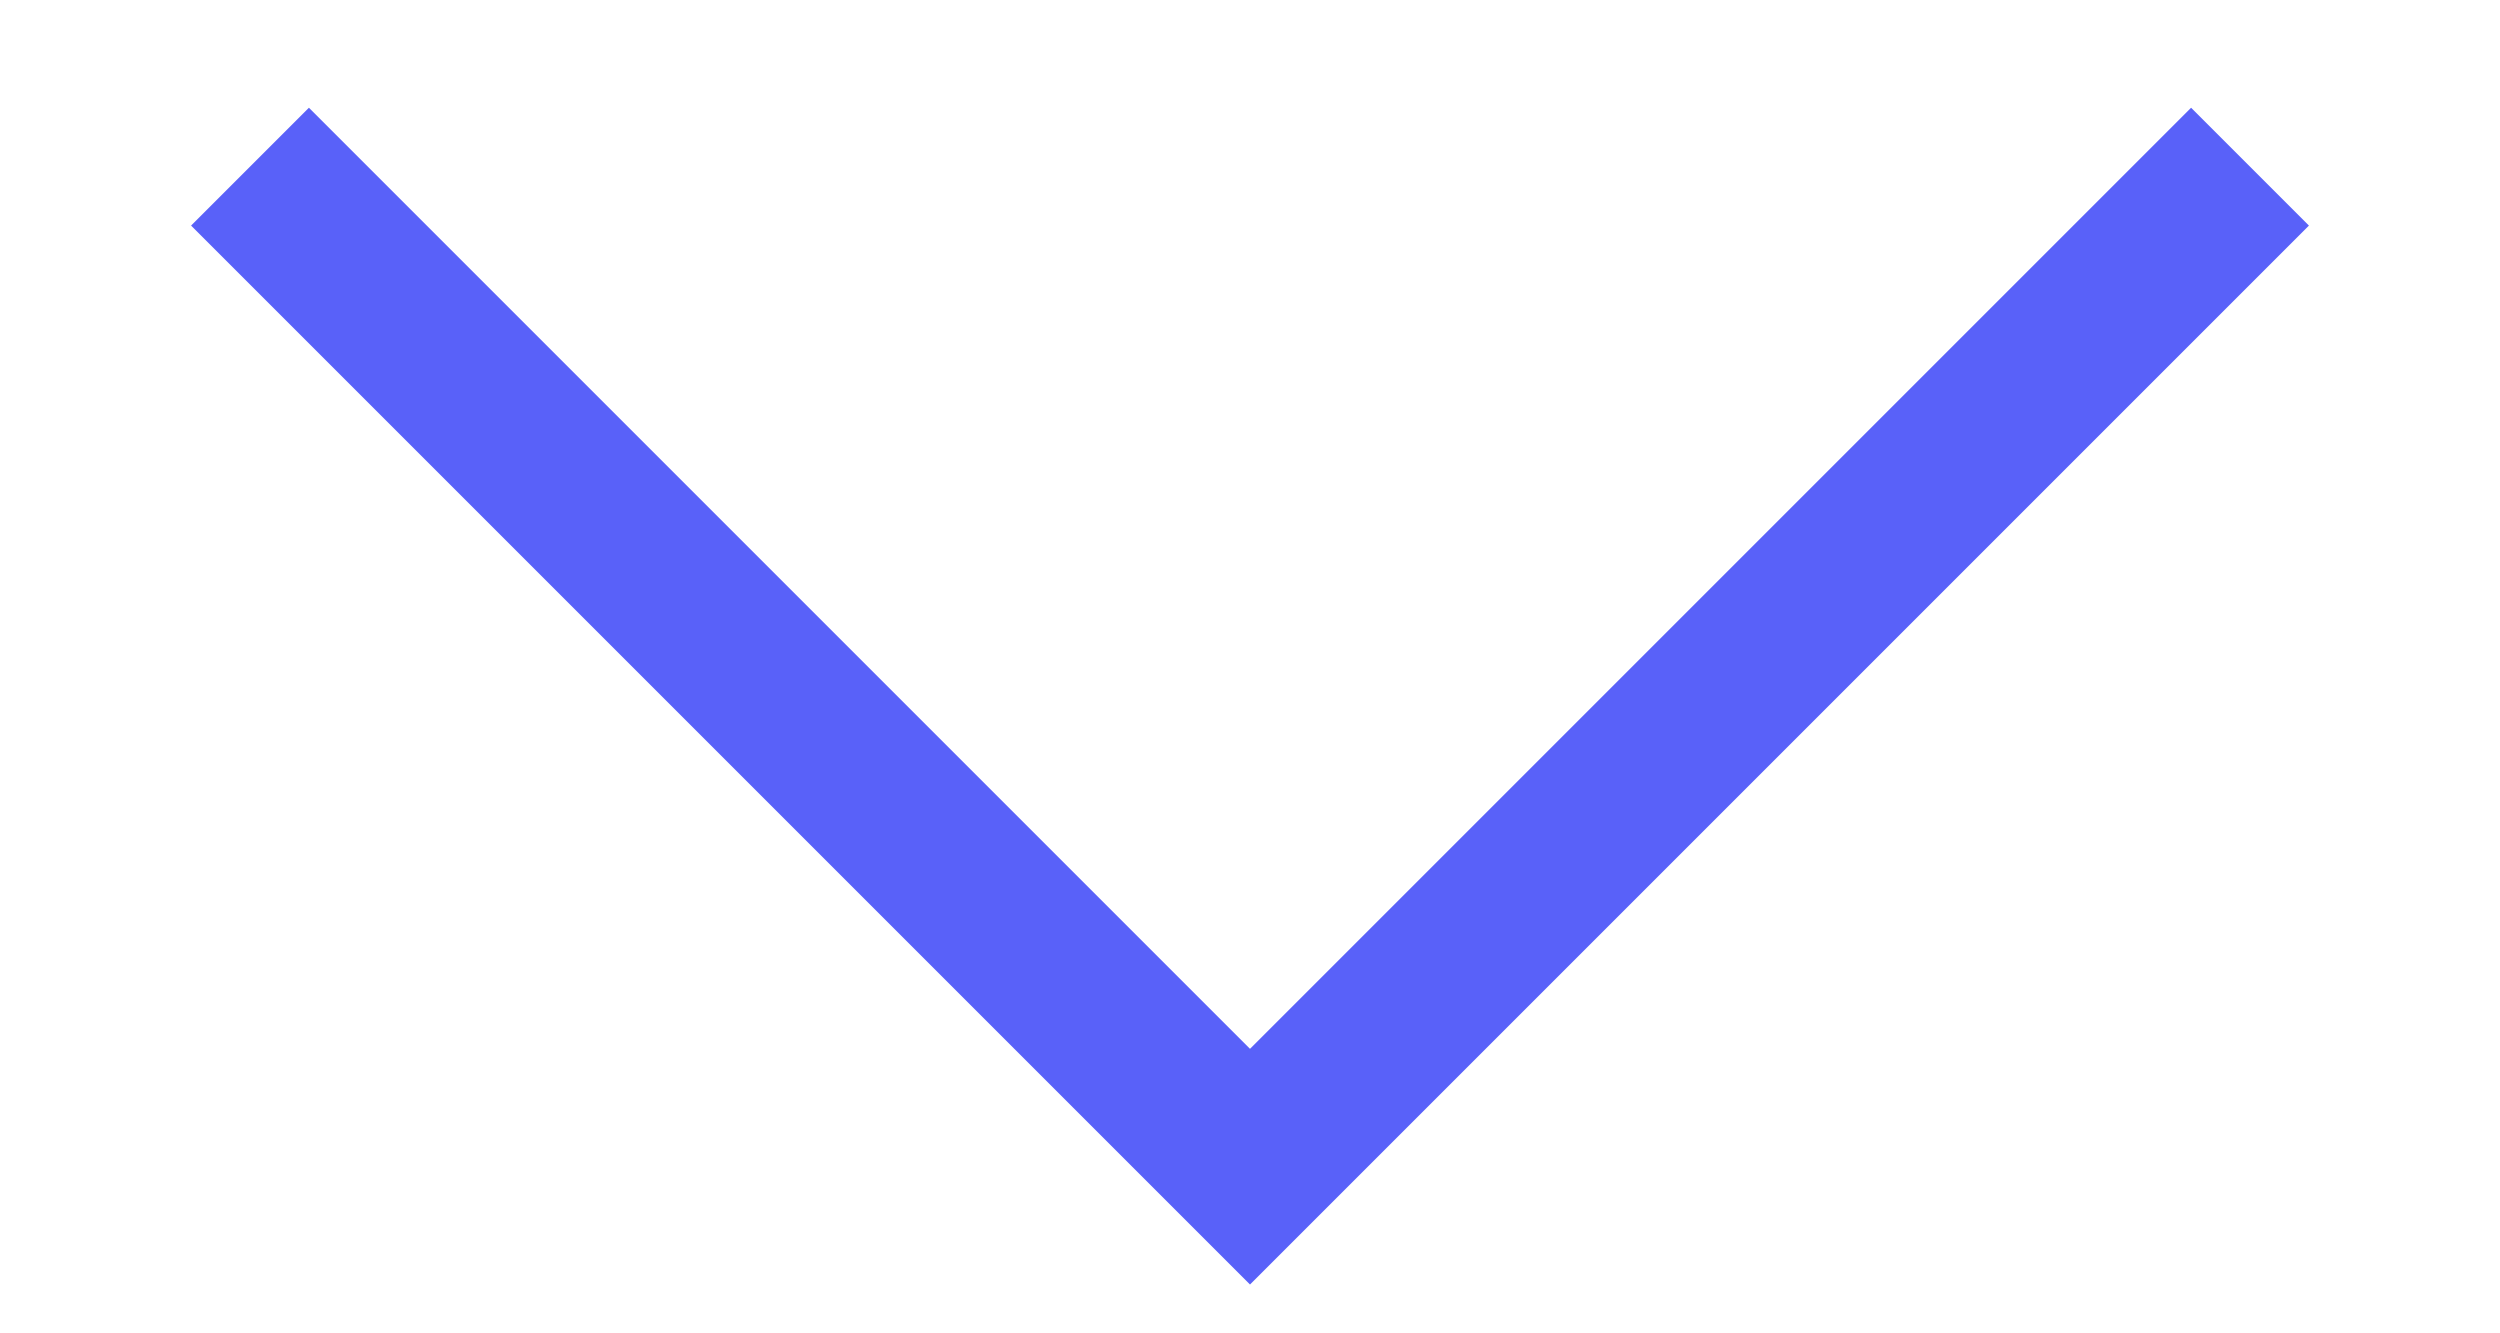 <svg width="15" height="8" viewBox="0 0 15 8" fill="none" xmlns="http://www.w3.org/2000/svg">
<path id="Arrrow Copy" d="M13.5 1L7.5 7L1.5 1" stroke="#5961F9" strokeWidth="2" strokeLinecap="round" strokeLinejoin="round"/>
</svg>
